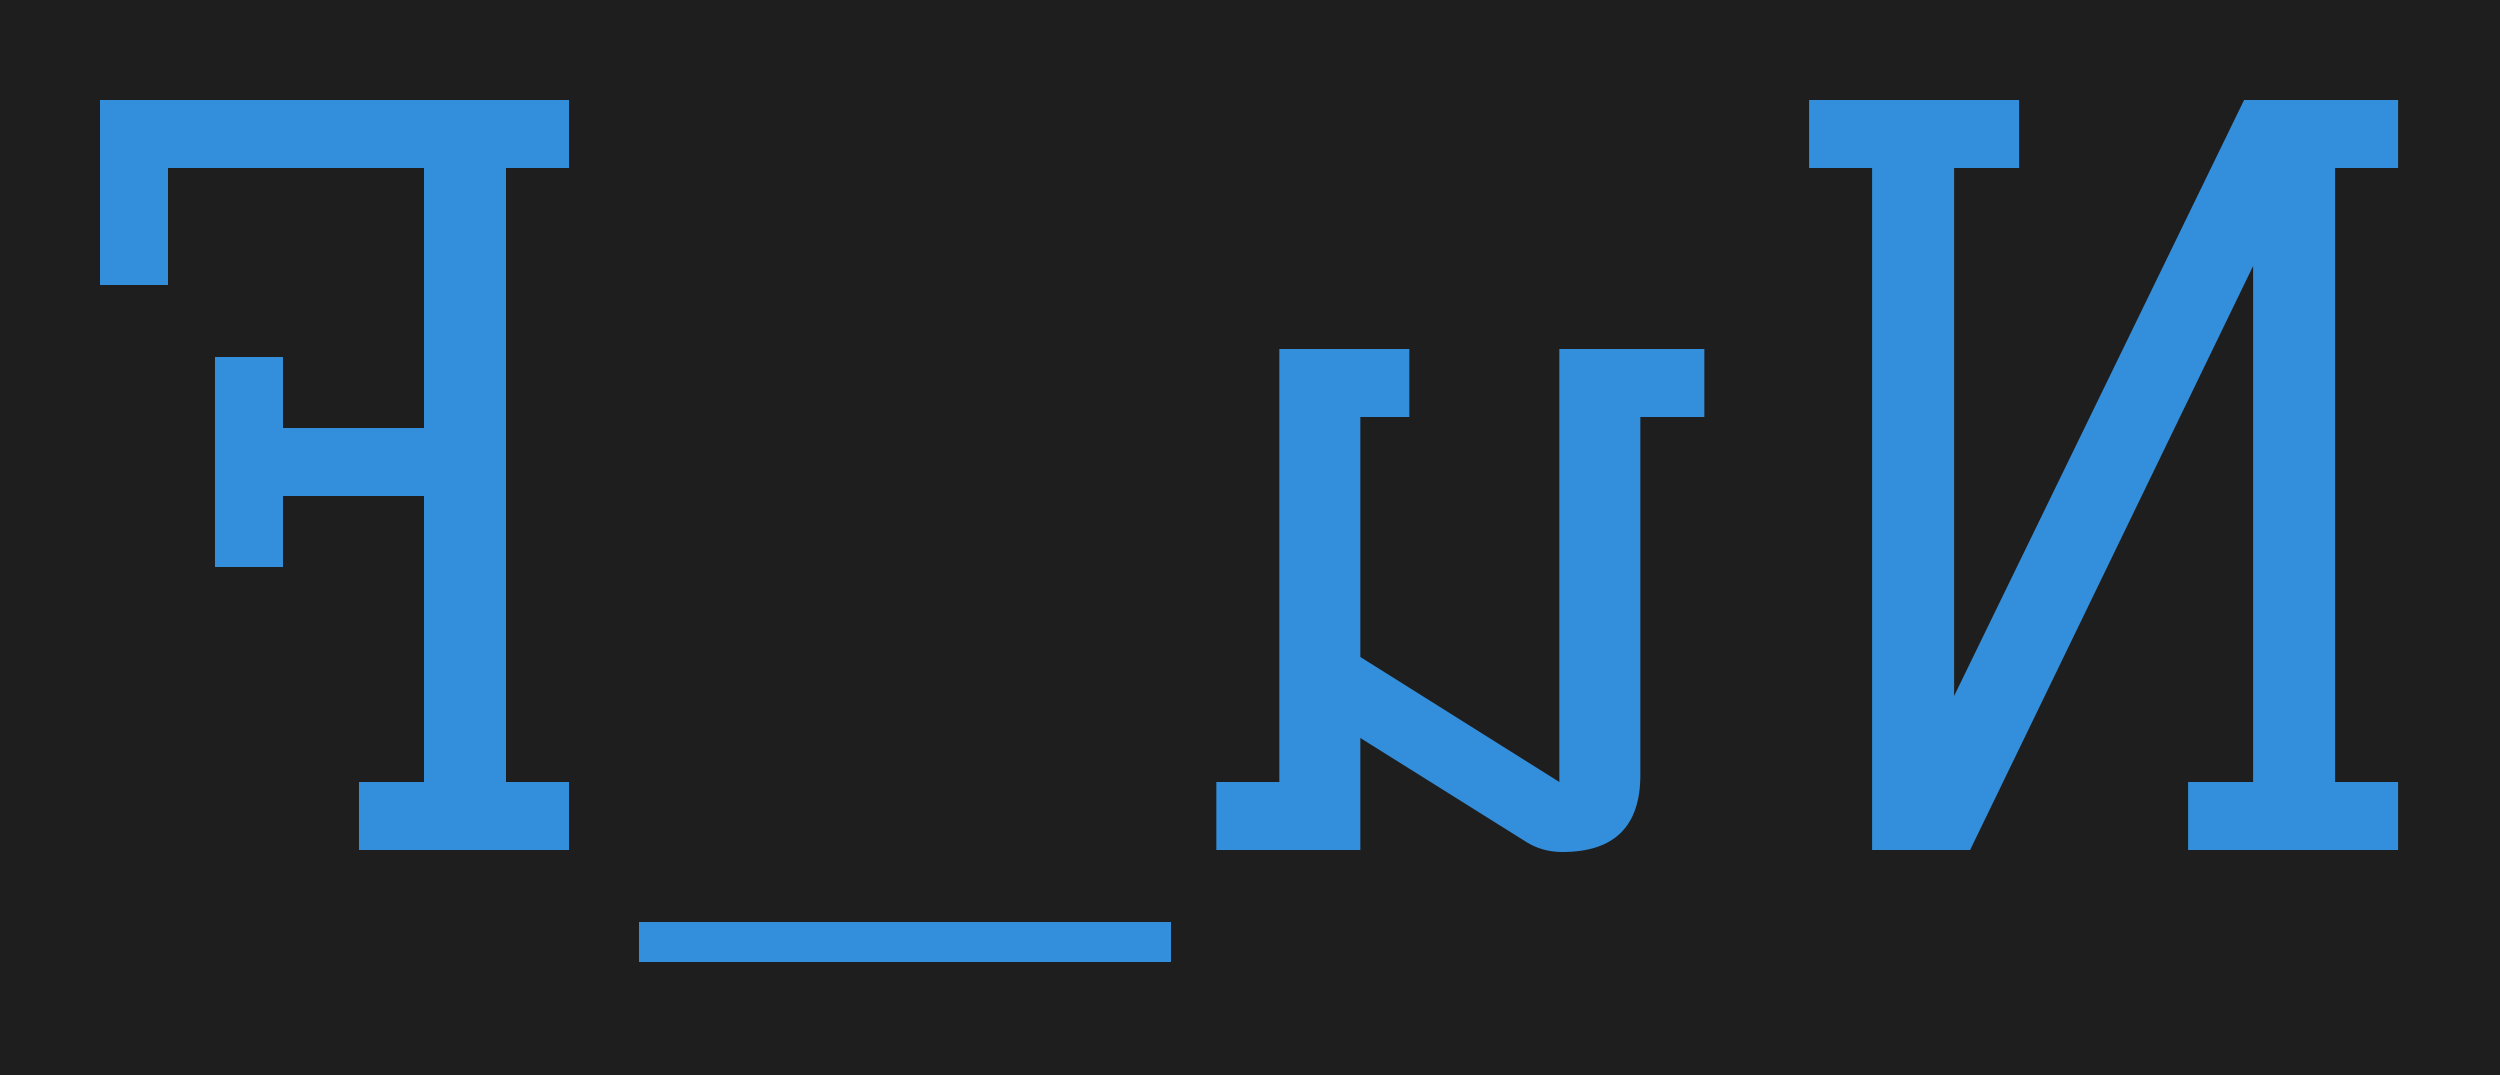 <svg width="100" height="43" viewBox="0 0 100 43" fill="none" xmlns="http://www.w3.org/2000/svg">
<rect width="100" height="43" fill="#1E1E1E"/>
<g filter="url(#filter0_d_0_1)">
<path d="M72.364 2.72H74.884V30H78.804L90.124 6.64V27.28H87.524V30H95.924V27.28H93.404V2.72H95.924V0H89.764L78.164 23.84V2.72H80.764V0H72.364V2.72ZM62.494 30.08C64.574 30.08 65.614 29.053 65.614 27V12.68H68.174V9.96H62.374V27.28L54.414 22.28V12.68H56.374V9.96H51.174V27.28H48.654V30H54.414V25.52L61.054 29.68C61.481 29.947 61.961 30.08 62.494 30.08ZM46.84 32.88H25.56V34.48H46.84V32.88ZM11.32 15.84H16.96V27.28H14.36V30H22.76V27.28H20.24V2.72H22.76V0H4V7.4H6.72V2.72H16.96V13.12H11.32V10.28H8.6V18.68H11.32V15.84Z" fill="#338FDB"/>
</g>
<defs>
<filter id="filter0_d_0_1" x="0" y="0" width="99.924" height="42.48" filterUnits="userSpaceOnUse" color-interpolation-filters="sRGB">
<feFlood flood-opacity="0" result="BackgroundImageFix"/>
<feColorMatrix in="SourceAlpha" type="matrix" values="0 0 0 0 0 0 0 0 0 0 0 0 0 0 0 0 0 0 127 0" result="hardAlpha"/>
<feOffset dy="4"/>
<feGaussianBlur stdDeviation="2"/>
<feComposite in2="hardAlpha" operator="out"/>
<feColorMatrix type="matrix" values="0 0 0 0 0 0 0 0 0 0 0 0 0 0 0 0 0 0 0.25 0"/>
<feBlend mode="normal" in2="BackgroundImageFix" result="effect1_dropShadow_0_1"/>
<feBlend mode="normal" in="SourceGraphic" in2="effect1_dropShadow_0_1" result="shape"/>
</filter>
</defs>
</svg>
